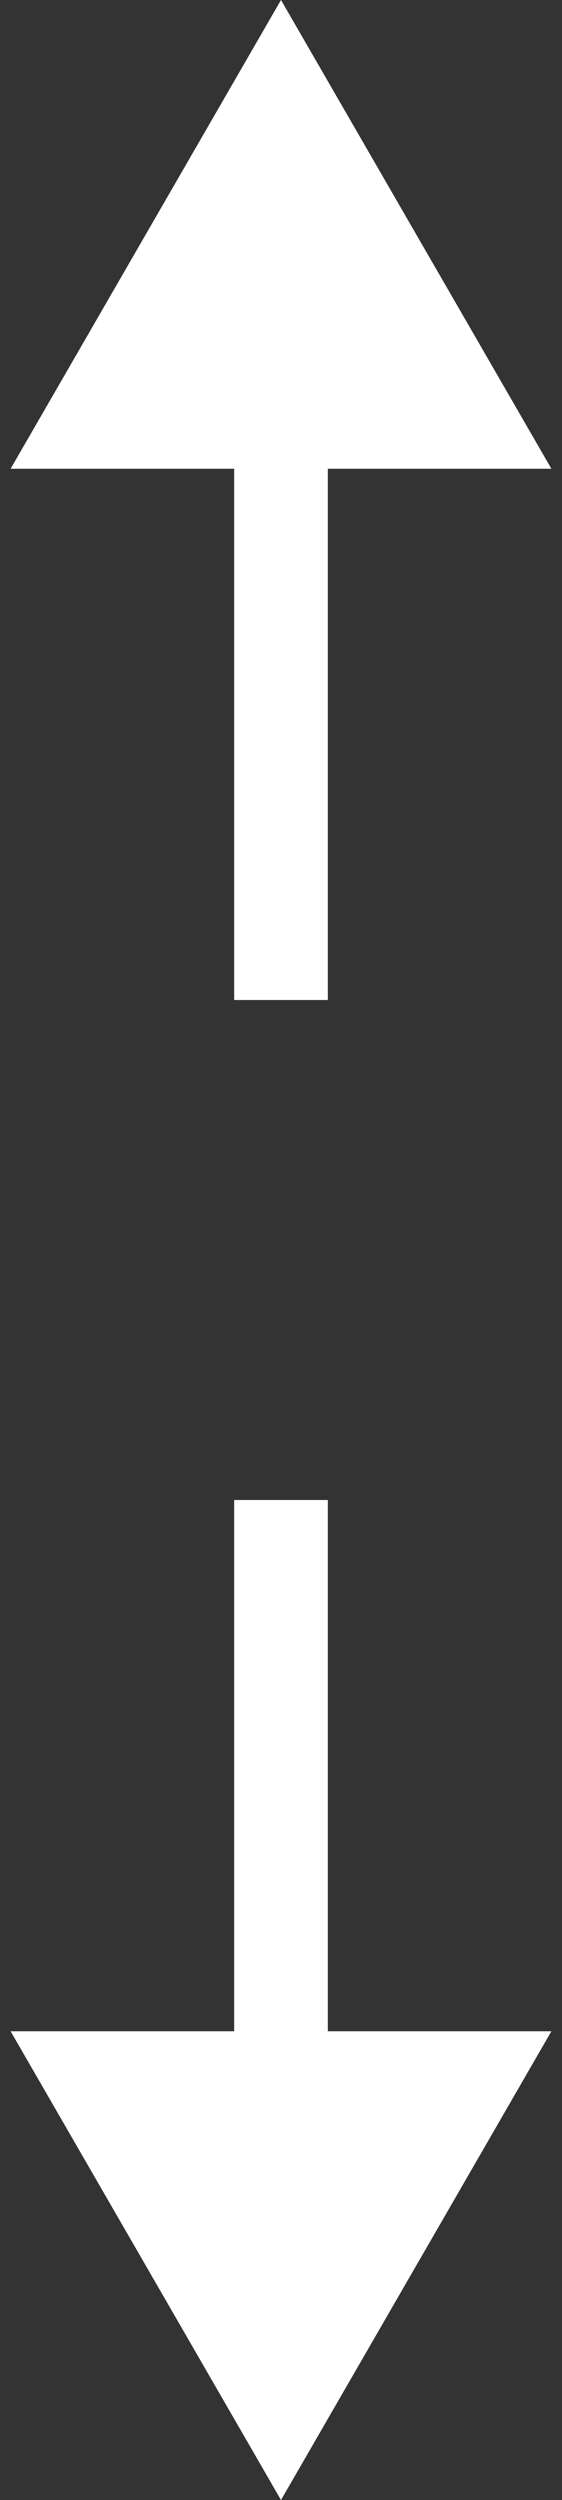 <svg width="18" height="80" viewBox="0 0 18 80" fill="none" xmlns="http://www.w3.org/2000/svg">
<rect x="0" y="0" width="18" height="80" fill="#333333" stroke="none"/>
<path fill-rule="evenodd" clip-rule="evenodd" d="M9 0L0.34 15H7.5V32H10.5V15H17.66L9 0ZM9 80L17.66 65H10.5V48H7.5V65H0.34L9 80Z" fill="white"/>
</svg>
